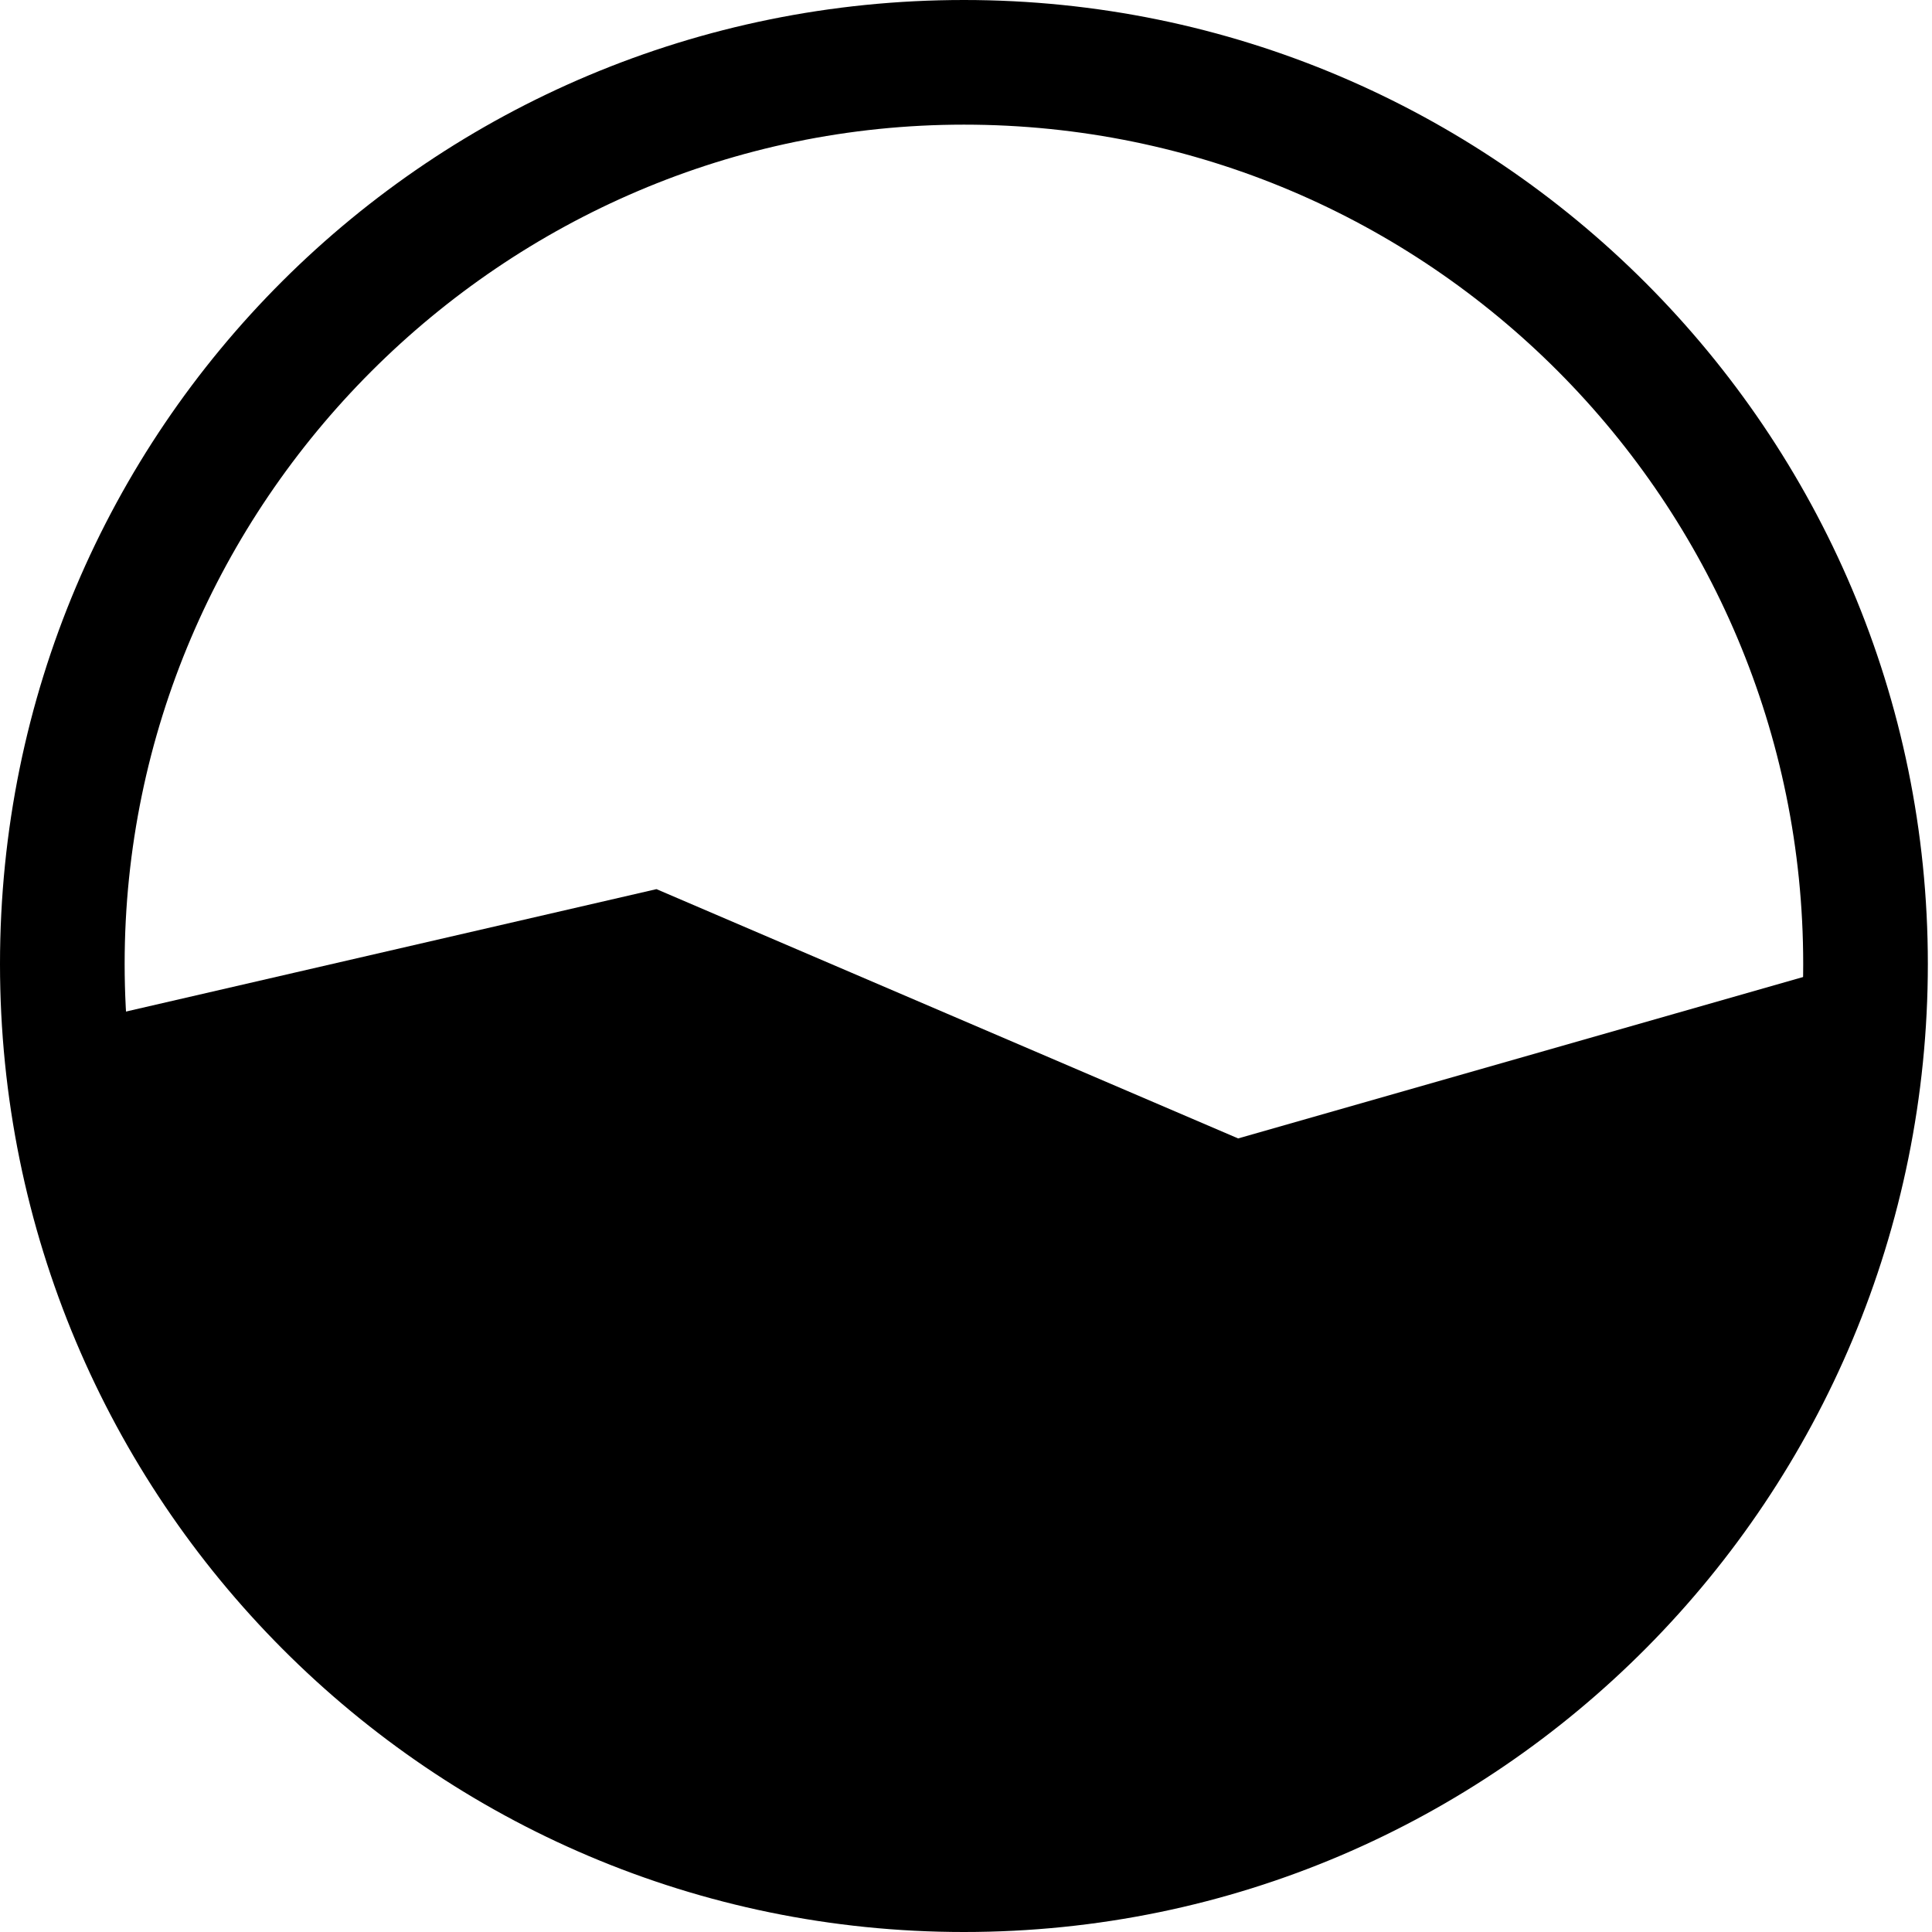 <?xml version="1.0" encoding="utf-8"?>
<!-- Generator: Adobe Illustrator 25.3.1, SVG Export Plug-In . SVG Version: 6.00 Build 0)  -->
<svg version="1.1" id="Layer_1" xmlns="http://www.w3.org/2000/svg" xmlns:xlink="http://www.w3.org/1999/xlink" x="0px" y="0px"
	 viewBox="0 0 46.5 46.5" style="enable-background:new 0 0 46.5 46.5;" xml:space="preserve">
<path d="M23.2,46.5C10.4,46.5,0,36.1,0,23.2S10.4,0,23.2,0s23.2,10.4,23.2,23.2S36.1,46.5,23.2,46.5z M23.2,3C12.1,3,3,12.1,3,23.2
	s9.1,20.2,20.2,20.2s20.2-9.1,20.2-20.2S34.4,3,23.2,3z"/>
<polygon points="2.8,24.4 15.8,21.4 29.8,27.4 43.8,23.4 41.8,34.7 35.3,41.6 25.6,45.4 14.5,43.6 7.4,38.7 2.8,30.8 "/>
</svg>
